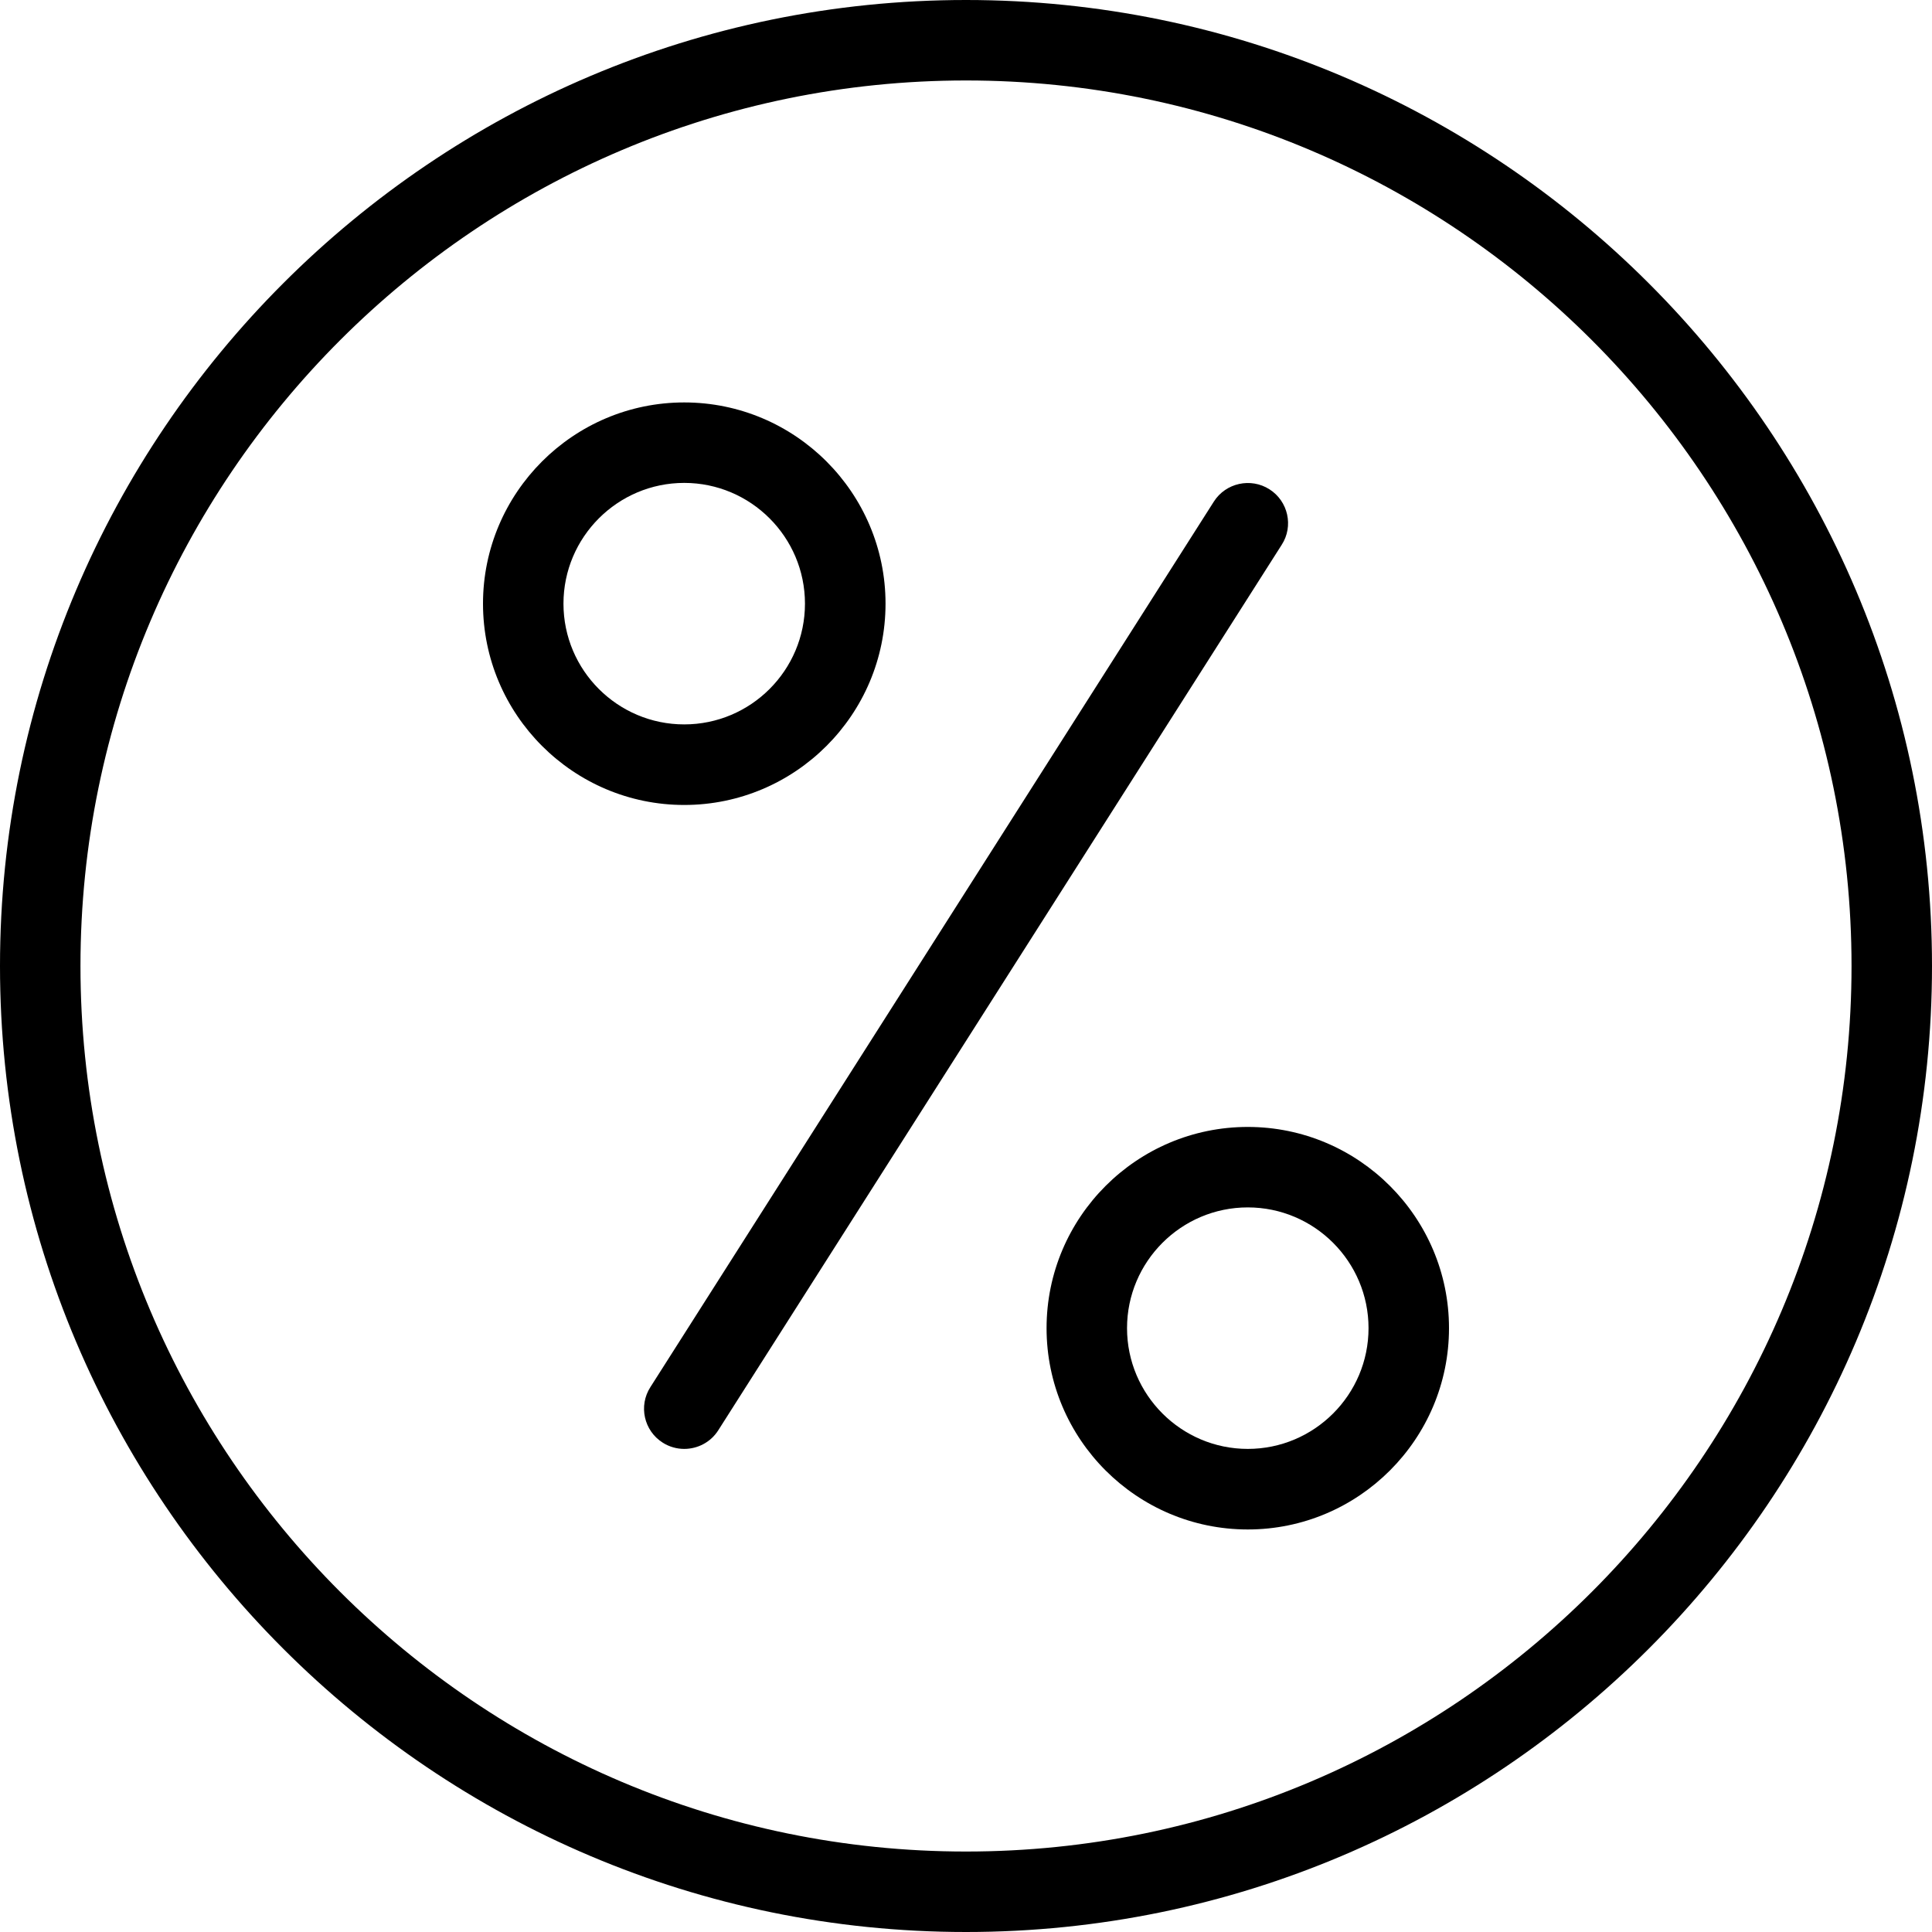 <svg width="20" height="20" viewBox="0 0 20 20" fill="none" xmlns="http://www.w3.org/2000/svg">
<path d="M10 20C4.486 20 0 15.514 0 10C0 4.486 4.486 0 10 0C15.514 0 20 4.486 20 10C20 15.514 15.514 20 10 20ZM10 0.833C4.946 0.833 0.833 4.946 0.833 10C0.833 15.054 4.946 19.167 10 19.167C15.054 19.167 19.167 15.054 19.167 10C19.167 4.946 15.054 0.833 10 0.833Z" fill="currentColor"/>
<path d="M7.083 8.333C5.935 8.333 5 7.398 5 6.249C5 5.101 5.935 4.166 7.083 4.166C8.232 4.166 9.167 5.101 9.167 6.249C9.167 7.398 8.232 8.333 7.083 8.333ZM7.083 4.999C6.394 4.999 5.833 5.56 5.833 6.249C5.833 6.939 6.394 7.499 7.083 7.499C7.772 7.499 8.333 6.939 8.333 6.249C8.333 5.56 7.772 4.999 7.083 4.999Z" fill="currentColor"/>
<path d="M12.917 15.833C11.768 15.833 10.834 14.898 10.834 13.749C10.834 12.601 11.768 11.666 12.917 11.666C14.065 11.666 15 12.601 15 13.749C15 14.898 14.065 15.833 12.917 15.833ZM12.917 12.499C12.228 12.499 11.667 13.06 11.667 13.749C11.667 14.438 12.228 14.999 12.917 14.999C13.606 14.999 14.167 14.438 14.167 13.749C14.167 13.06 13.606 12.499 12.917 12.499Z" fill="currentColor"/>
<path d="M7.083 14.999C7.007 14.999 6.929 14.978 6.86 14.934C6.666 14.811 6.608 14.553 6.733 14.359L12.566 5.192C12.689 4.999 12.948 4.942 13.141 5.065C13.335 5.188 13.393 5.447 13.268 5.64L7.435 14.807C7.356 14.931 7.221 14.999 7.083 14.999Z" fill="currentColor"/>
</svg>
